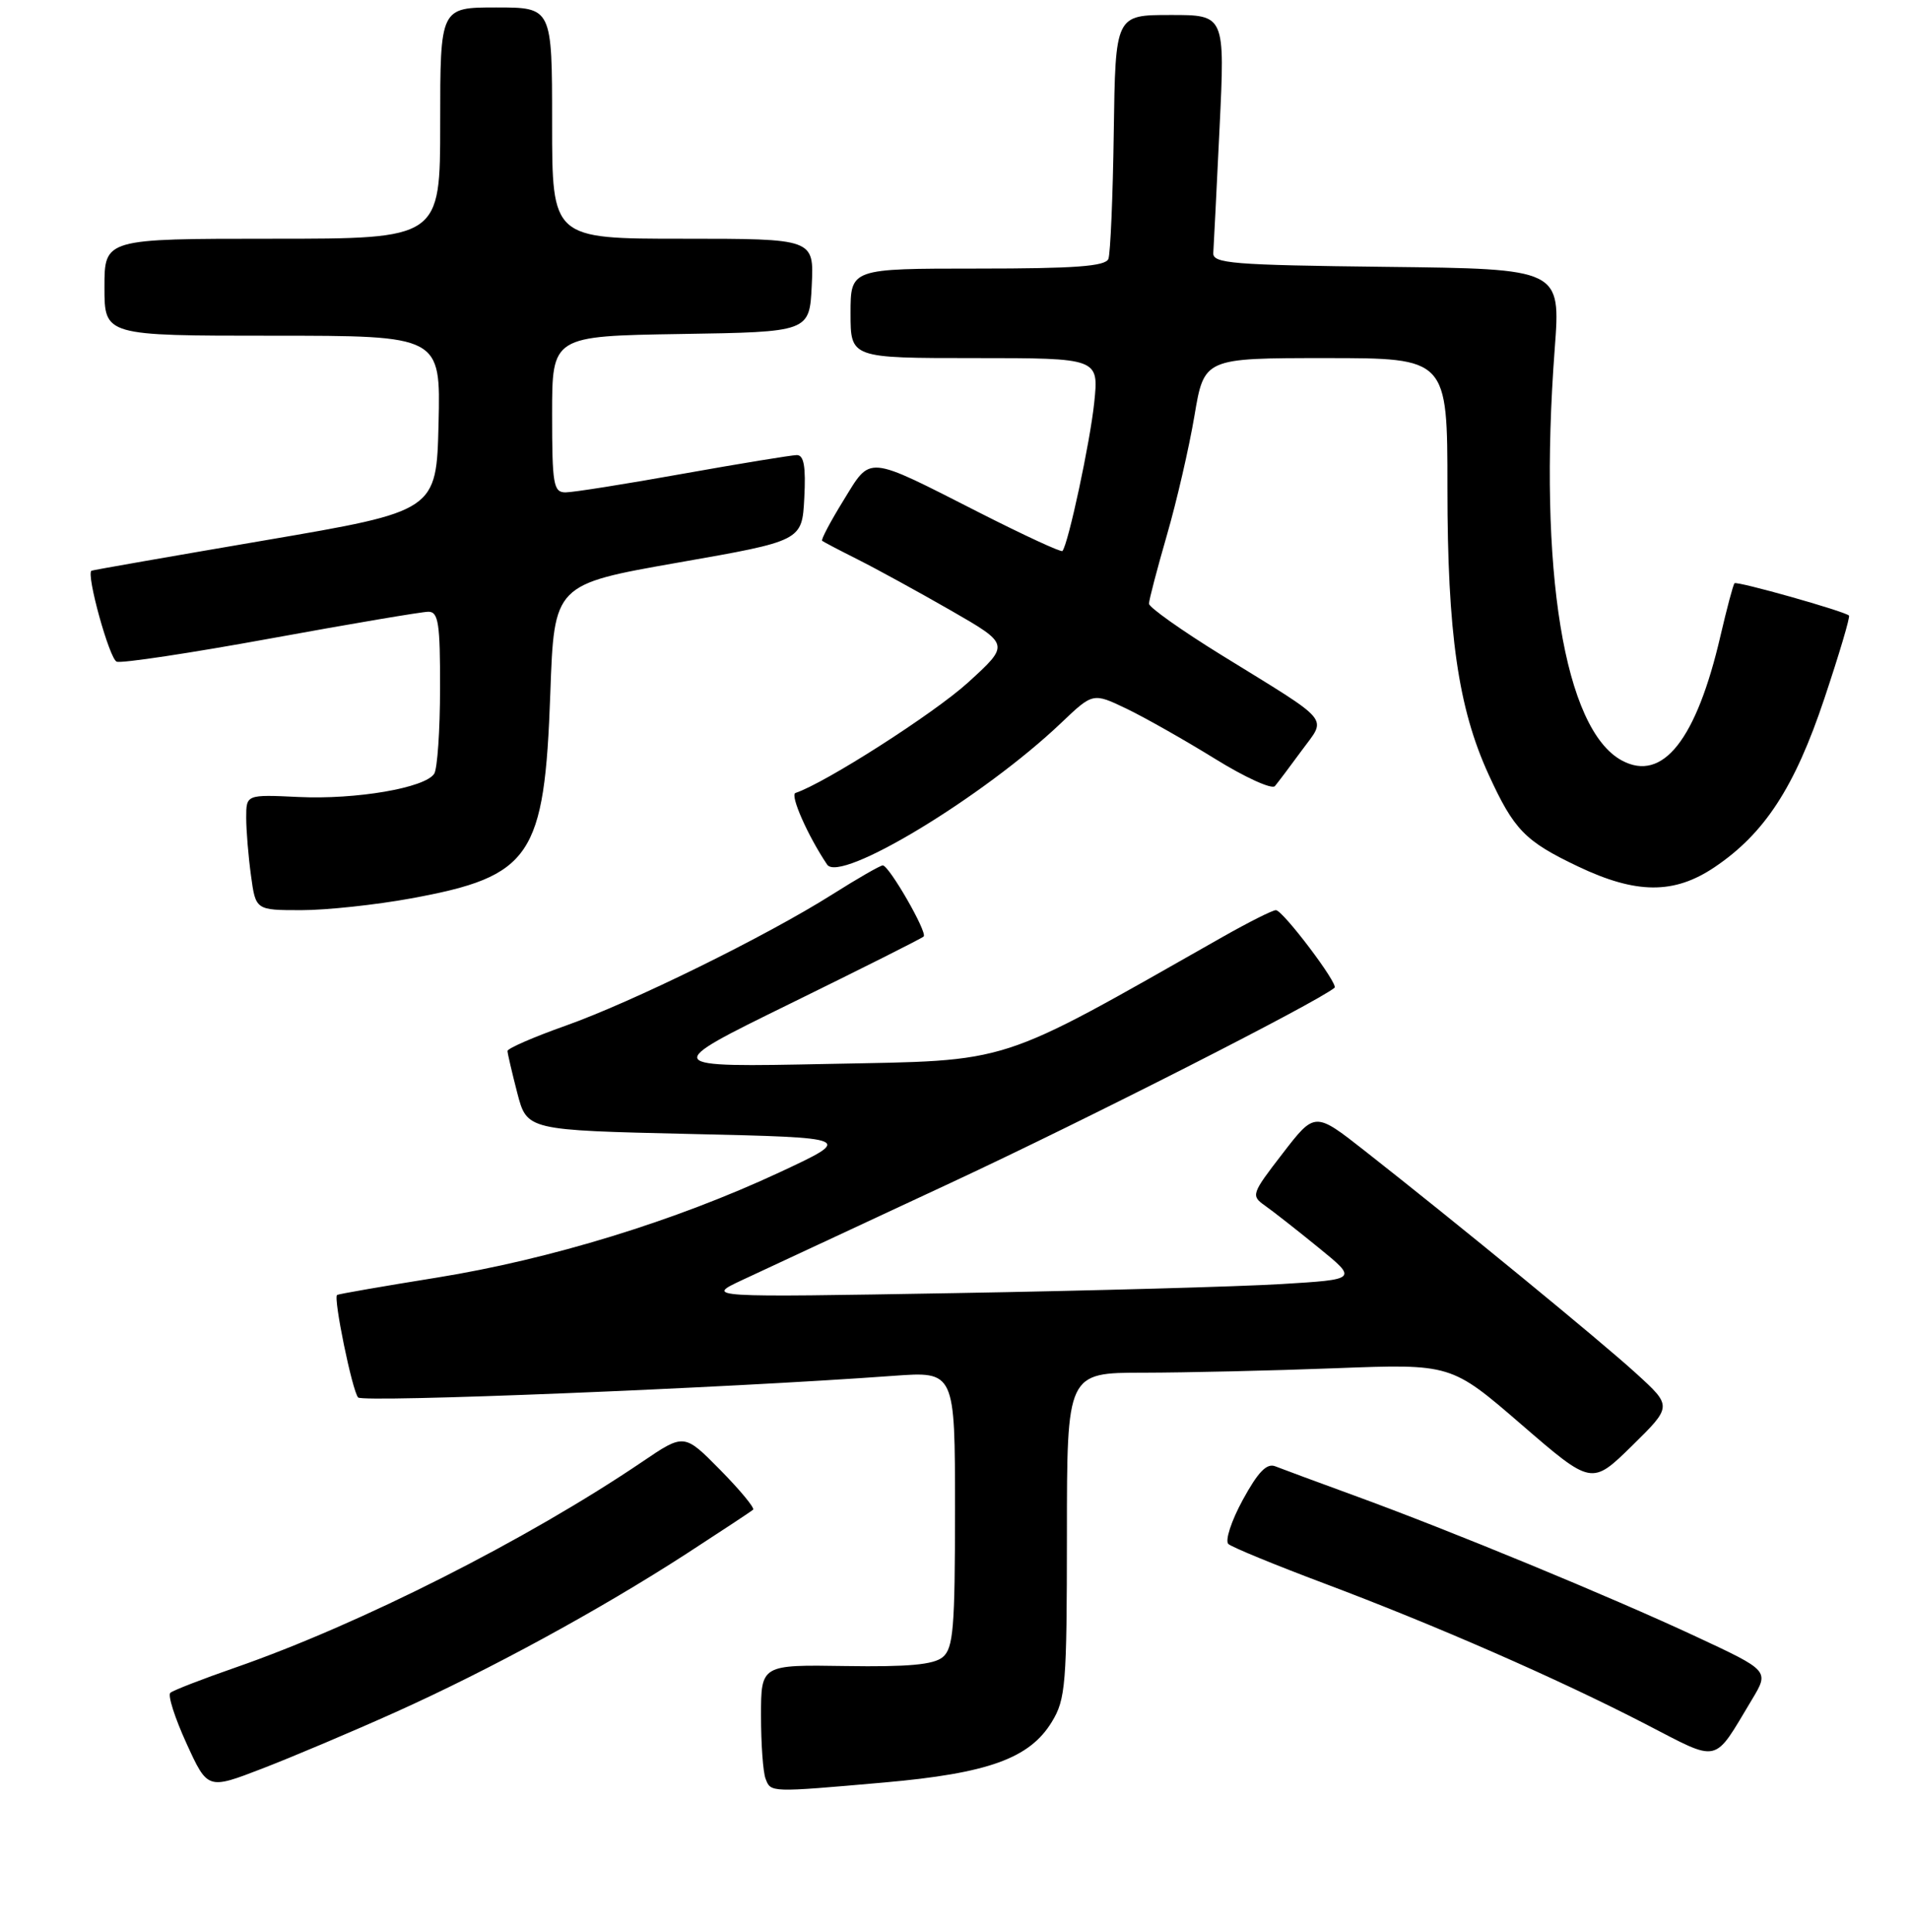 <?xml version="1.0" encoding="UTF-8" standalone="no"?>
<!DOCTYPE svg PUBLIC "-//W3C//DTD SVG 1.1//EN" "http://www.w3.org/Graphics/SVG/1.1/DTD/svg11.dtd" >
<svg xmlns="http://www.w3.org/2000/svg" xmlns:xlink="http://www.w3.org/1999/xlink" version="1.1" viewBox="0 0 256 259">
 <g >
 <path fill="currentColor"
d=" M 53.00 229.51 C 65.51 223.89 80.33 215.82 92.00 208.27 C 96.67 205.24 100.70 202.58 100.94 202.36 C 101.18 202.14 99.20 199.74 96.54 197.04 C 91.70 192.13 91.70 192.13 86.10 195.93 C 70.67 206.38 48.23 217.73 31.50 223.54 C 27.10 225.07 23.20 226.58 22.83 226.91 C 22.46 227.23 23.44 230.29 25.00 233.70 C 27.83 239.89 27.83 239.89 35.16 237.06 C 39.20 235.50 47.22 232.11 53.00 229.51 Z  M 118.50 238.93 C 132.45 237.70 137.99 235.70 140.97 230.82 C 142.84 227.76 142.99 225.82 143.00 205.75 C 143.00 184.00 143.00 184.00 153.25 184.00 C 158.89 183.99 170.47 183.73 179.00 183.40 C 194.50 182.81 194.50 182.81 203.92 190.95 C 213.34 199.09 213.34 199.09 218.74 193.80 C 224.13 188.50 224.13 188.50 219.31 184.11 C 214.51 179.73 195.44 164.09 182.87 154.22 C 176.23 149.01 176.23 149.01 171.91 154.62 C 167.73 160.03 167.65 160.27 169.54 161.60 C 170.62 162.36 173.86 164.90 176.73 167.24 C 181.97 171.50 181.97 171.50 171.73 172.12 C 166.11 172.46 146.43 173.01 128.00 173.33 C 94.50 173.91 94.50 173.91 99.50 171.57 C 102.25 170.28 114.85 164.41 127.50 158.52 C 145.48 150.14 176.50 134.37 178.87 132.40 C 179.44 131.93 171.94 122.00 171.01 122.00 C 170.56 122.00 167.34 123.62 163.85 125.60 C 133.16 143.01 135.94 142.11 111.15 142.61 C 88.50 143.07 88.50 143.07 105.93 134.52 C 115.51 129.82 123.56 125.78 123.80 125.53 C 124.34 125.00 119.16 116.00 118.32 116.00 C 117.99 116.00 114.94 117.75 111.54 119.90 C 102.67 125.50 84.77 134.31 75.75 137.51 C 71.49 139.02 68.01 140.54 68.02 140.88 C 68.03 141.22 68.62 143.75 69.33 146.50 C 70.63 151.50 70.63 151.50 92.53 152.00 C 114.43 152.50 114.43 152.50 104.47 157.15 C 90.51 163.66 73.77 168.80 58.52 171.26 C 51.36 172.41 45.36 173.45 45.18 173.58 C 44.65 173.95 47.21 186.44 48.00 187.32 C 48.64 188.03 97.08 186.08 119.75 184.42 C 128.00 183.82 128.00 183.82 128.00 202.29 C 128.00 218.25 127.78 220.94 126.35 222.13 C 125.13 223.14 121.71 223.45 113.35 223.32 C 102.00 223.14 102.00 223.14 102.00 229.99 C 102.00 233.76 102.27 237.55 102.61 238.42 C 103.32 240.28 103.12 240.28 118.50 238.93 Z  M 234.82 227.81 C 237.14 223.95 237.14 223.95 227.32 219.37 C 215.90 214.04 194.40 205.16 181.50 200.46 C 176.55 198.65 171.79 196.89 170.93 196.55 C 169.78 196.09 168.61 197.31 166.57 201.05 C 165.03 203.87 164.17 206.53 164.64 206.96 C 165.11 207.39 170.90 209.77 177.50 212.25 C 192.40 217.85 208.72 224.99 220.50 231.07 C 230.65 236.31 229.56 236.56 234.82 227.81 Z  M 55.12 120.42 C 71.23 117.46 72.98 114.89 73.76 92.91 C 74.28 78.33 74.28 78.33 90.89 75.41 C 107.50 72.50 107.50 72.50 107.80 66.75 C 108.02 62.54 107.75 61.00 106.80 61.00 C 106.08 61.01 99.22 62.13 91.55 63.50 C 83.88 64.88 76.79 66.00 75.80 66.00 C 74.18 66.00 74.00 64.95 74.00 55.52 C 74.00 45.05 74.00 45.05 91.25 44.77 C 108.50 44.50 108.50 44.50 108.80 38.25 C 109.10 32.00 109.10 32.00 91.55 32.00 C 74.00 32.00 74.00 32.00 74.00 16.50 C 74.00 1.00 74.00 1.00 66.50 1.00 C 59.00 1.00 59.00 1.00 59.00 16.50 C 59.00 32.00 59.00 32.00 36.50 32.00 C 14.00 32.00 14.00 32.00 14.00 38.50 C 14.00 45.00 14.00 45.00 36.53 45.00 C 59.06 45.00 59.06 45.00 58.78 56.75 C 58.50 68.50 58.50 68.50 35.50 72.43 C 22.85 74.59 12.39 76.42 12.26 76.50 C 11.52 76.94 14.66 88.32 15.64 88.69 C 16.28 88.94 25.59 87.53 36.32 85.57 C 47.06 83.61 56.55 82.00 57.42 82.00 C 58.76 82.00 59.00 83.56 58.98 92.25 C 58.98 97.89 58.62 103.05 58.20 103.71 C 56.99 105.61 47.72 107.20 40.00 106.83 C 33.00 106.50 33.00 106.50 33.00 109.61 C 33.00 111.32 33.29 114.81 33.64 117.36 C 34.27 122.00 34.27 122.00 40.39 122.00 C 43.75 122.00 50.38 121.29 55.12 120.42 Z  M 229.79 116.25 C 236.51 111.73 240.54 105.55 244.52 93.64 C 246.51 87.69 248.00 82.68 247.82 82.51 C 247.19 81.92 232.80 77.86 232.48 78.18 C 232.30 78.36 231.46 81.53 230.60 85.22 C 227.37 99.16 222.86 104.87 217.40 101.95 C 209.65 97.80 206.16 76.41 208.38 46.77 C 209.19 36.04 209.19 36.04 185.84 35.77 C 165.12 35.53 162.51 35.32 162.62 33.89 C 162.68 33.01 163.06 25.47 163.46 17.14 C 164.19 2.00 164.19 2.00 156.85 2.01 C 149.50 2.01 149.50 2.01 149.28 17.71 C 149.16 26.34 148.83 33.99 148.56 34.70 C 148.18 35.70 144.07 36.00 131.03 36.00 C 114.00 36.00 114.00 36.00 114.00 42.00 C 114.00 48.00 114.00 48.00 130.64 48.00 C 147.28 48.00 147.28 48.00 146.66 53.97 C 146.11 59.27 143.19 72.90 142.40 73.86 C 142.24 74.06 137.25 71.75 131.30 68.73 C 115.94 60.92 116.79 61.00 113.05 67.08 C 111.31 69.90 110.02 72.34 110.19 72.49 C 110.36 72.63 112.53 73.77 115.00 75.01 C 117.47 76.25 123.07 79.32 127.43 81.82 C 135.36 86.38 135.36 86.38 129.72 91.51 C 125.17 95.64 110.61 104.96 106.62 106.29 C 105.85 106.55 108.27 112.04 110.86 115.89 C 112.58 118.45 131.80 106.82 142.21 96.92 C 146.49 92.84 146.49 92.84 151.00 95.00 C 153.47 96.19 158.80 99.21 162.83 101.70 C 166.86 104.20 170.49 105.85 170.88 105.37 C 171.28 104.89 172.90 102.75 174.47 100.60 C 177.83 96.01 178.72 97.07 163.75 87.83 C 158.39 84.52 154.00 81.41 154.00 80.92 C 154.00 80.43 155.08 76.31 156.39 71.77 C 157.71 67.22 159.37 60.01 160.09 55.75 C 161.39 48.00 161.39 48.00 177.70 48.00 C 194.00 48.00 194.00 48.00 194.00 65.41 C 194.00 84.88 195.44 94.92 199.52 103.82 C 202.92 111.24 204.38 112.75 211.50 116.14 C 219.30 119.86 224.38 119.89 229.79 116.25 Z "/>
</g>
</svg>